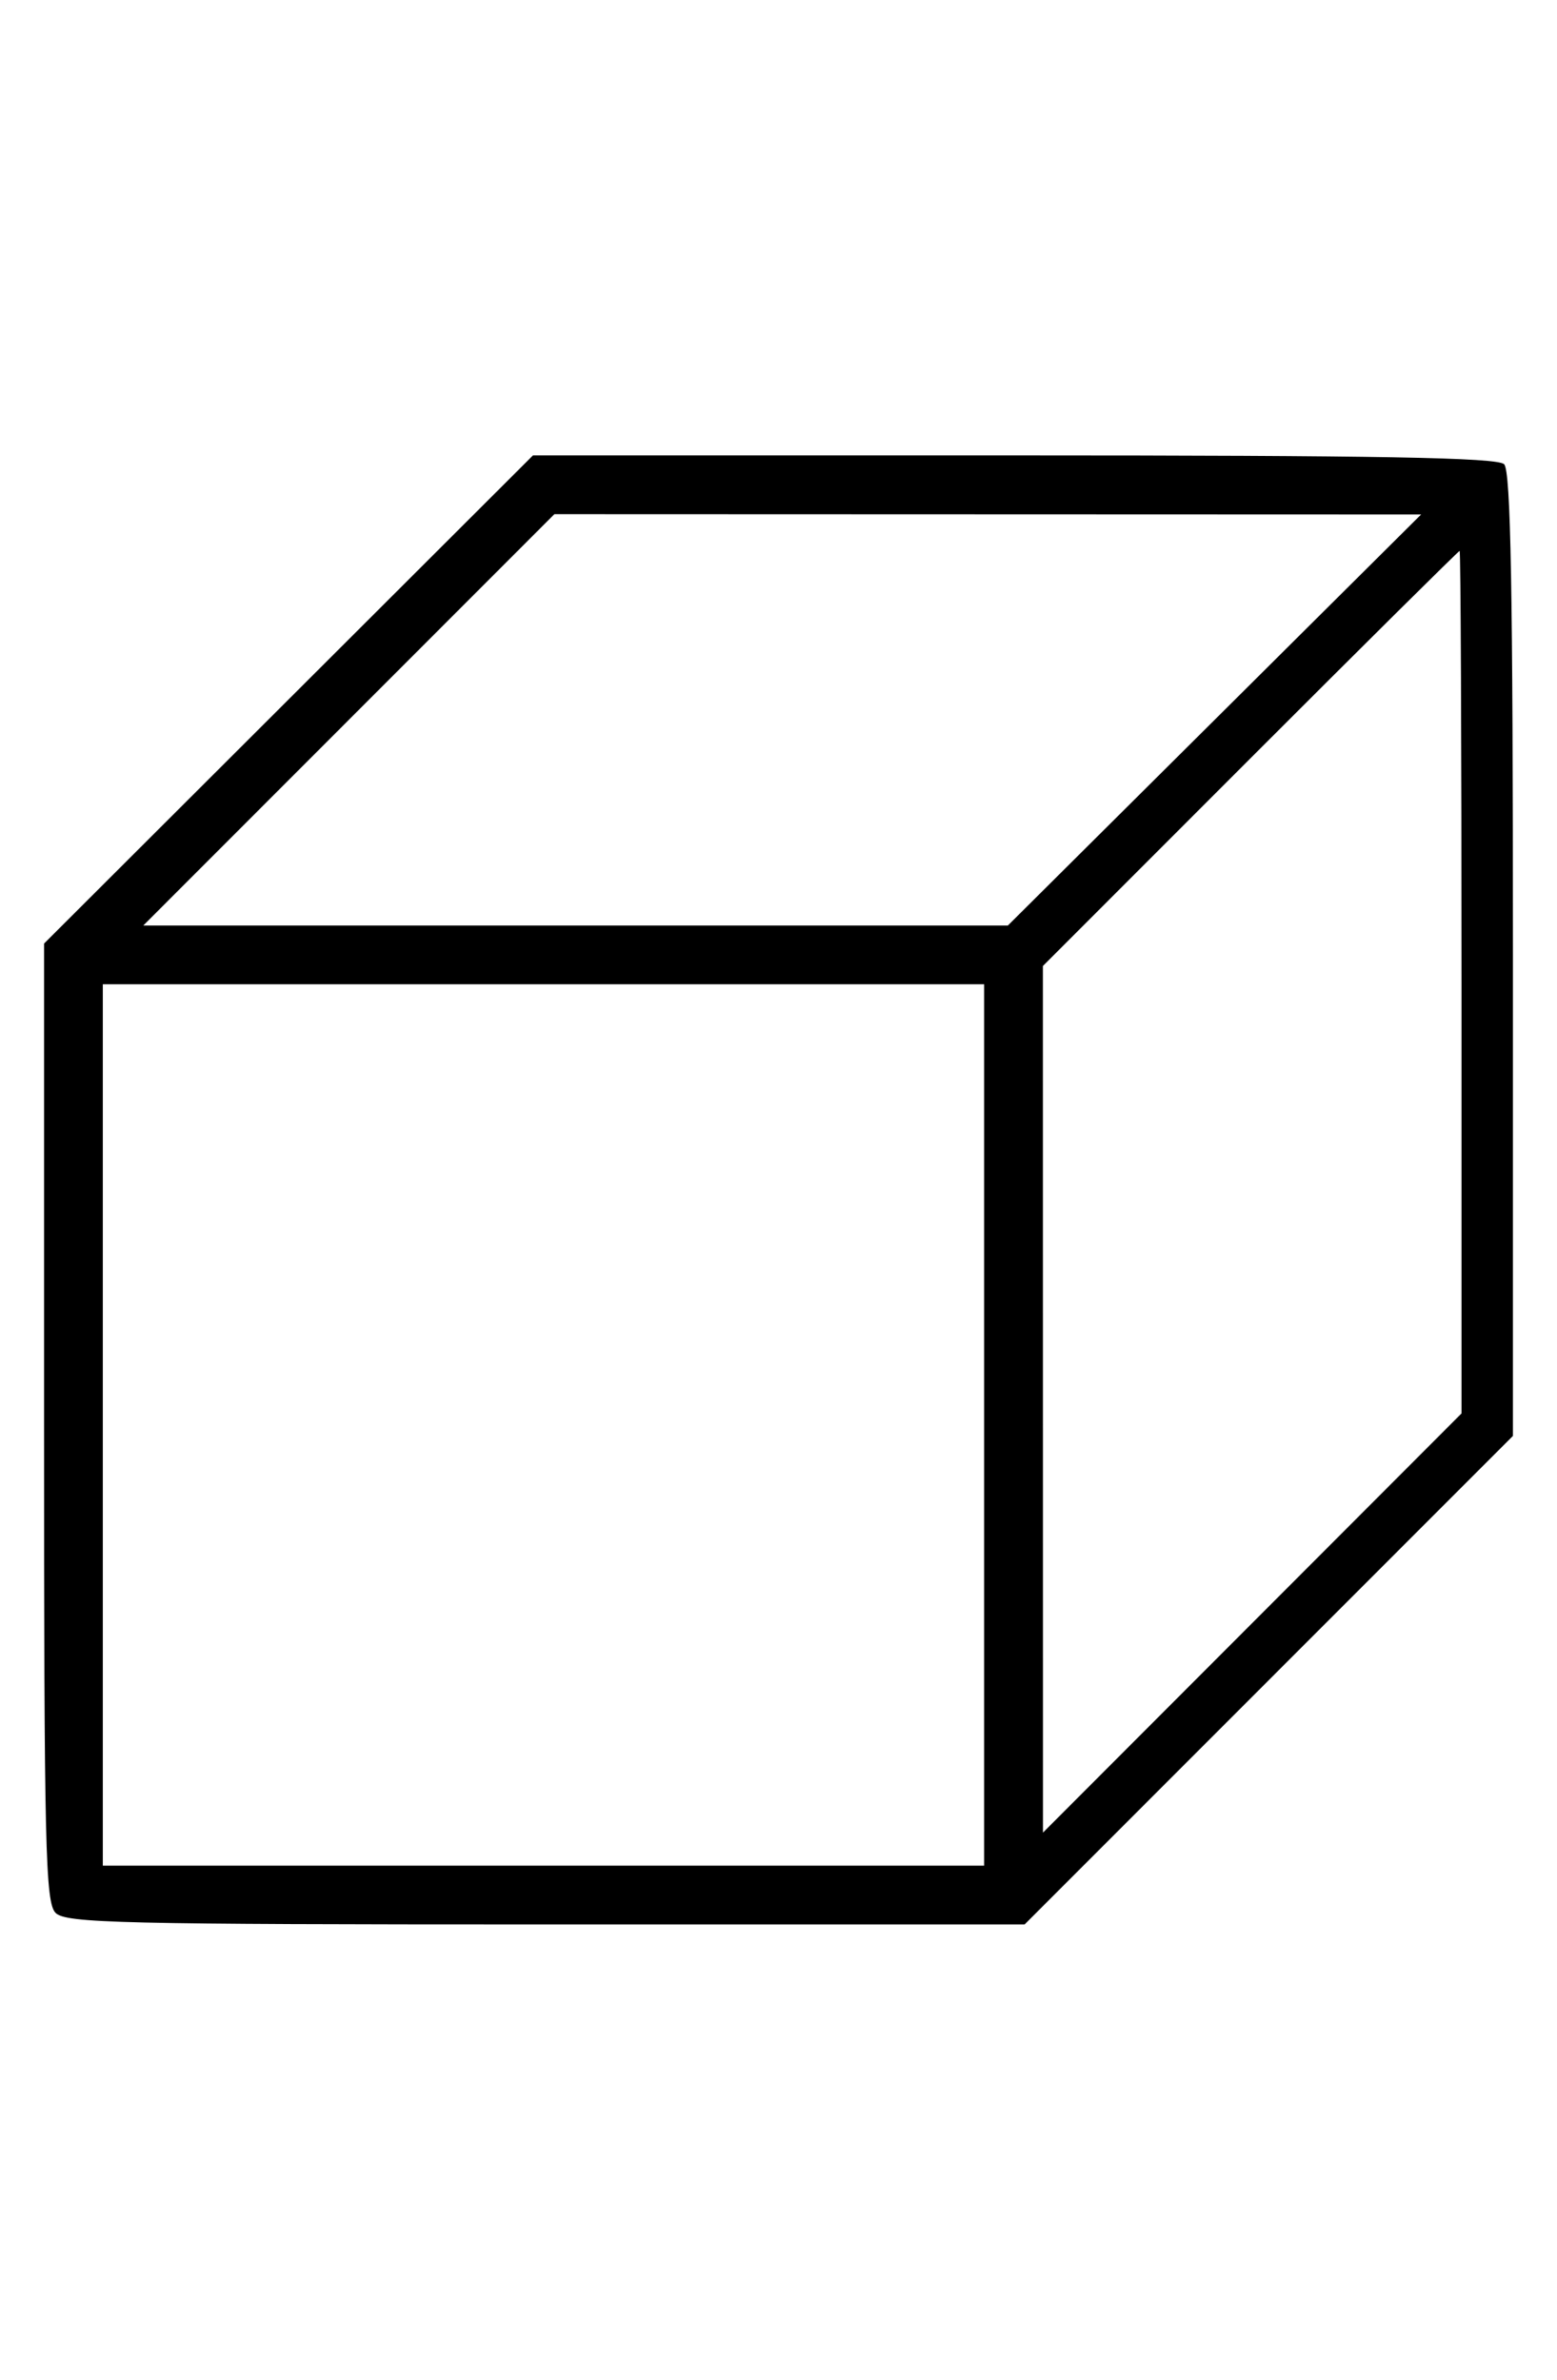 <svg xmlns="http://www.w3.org/2000/svg" width="212" height="324" viewBox="0 0 212 324" version="1.1">
	<path d="M 39.285 95.230 L 6 128.460 6 193.659 C 6 251.597, 6.175 259.032, 7.571 260.429 C 8.968 261.825, 16.402 262, 74.327 262 L 139.511 262 172.756 228.744 L 206 195.489 206 129.944 C 206 80.299, 205.709 64.109, 204.800 63.200 C 203.891 62.291, 187.708 62, 138.085 62 L 72.569 62 39.285 95.230 M 47.500 98 L 19.513 126 78.373 126 L 137.232 126 165.366 98.020 L 193.500 70.040 134.493 70.020 L 75.487 70 47.500 98 M 170.243 103.256 L 142 131.513 142.005 190.506 L 142.010 249.500 170.505 220.964 L 199 192.428 199 133.714 C 199 101.421, 198.885 75, 198.743 75 C 198.602 75, 185.777 87.715, 170.243 103.256 M 14 194 L 14 254 74 254 L 134 254 134 194 L 134 134 74 134 L 14 134 14 194 " stroke="none" fill="black" fill-rule="evenodd"/>
</svg>